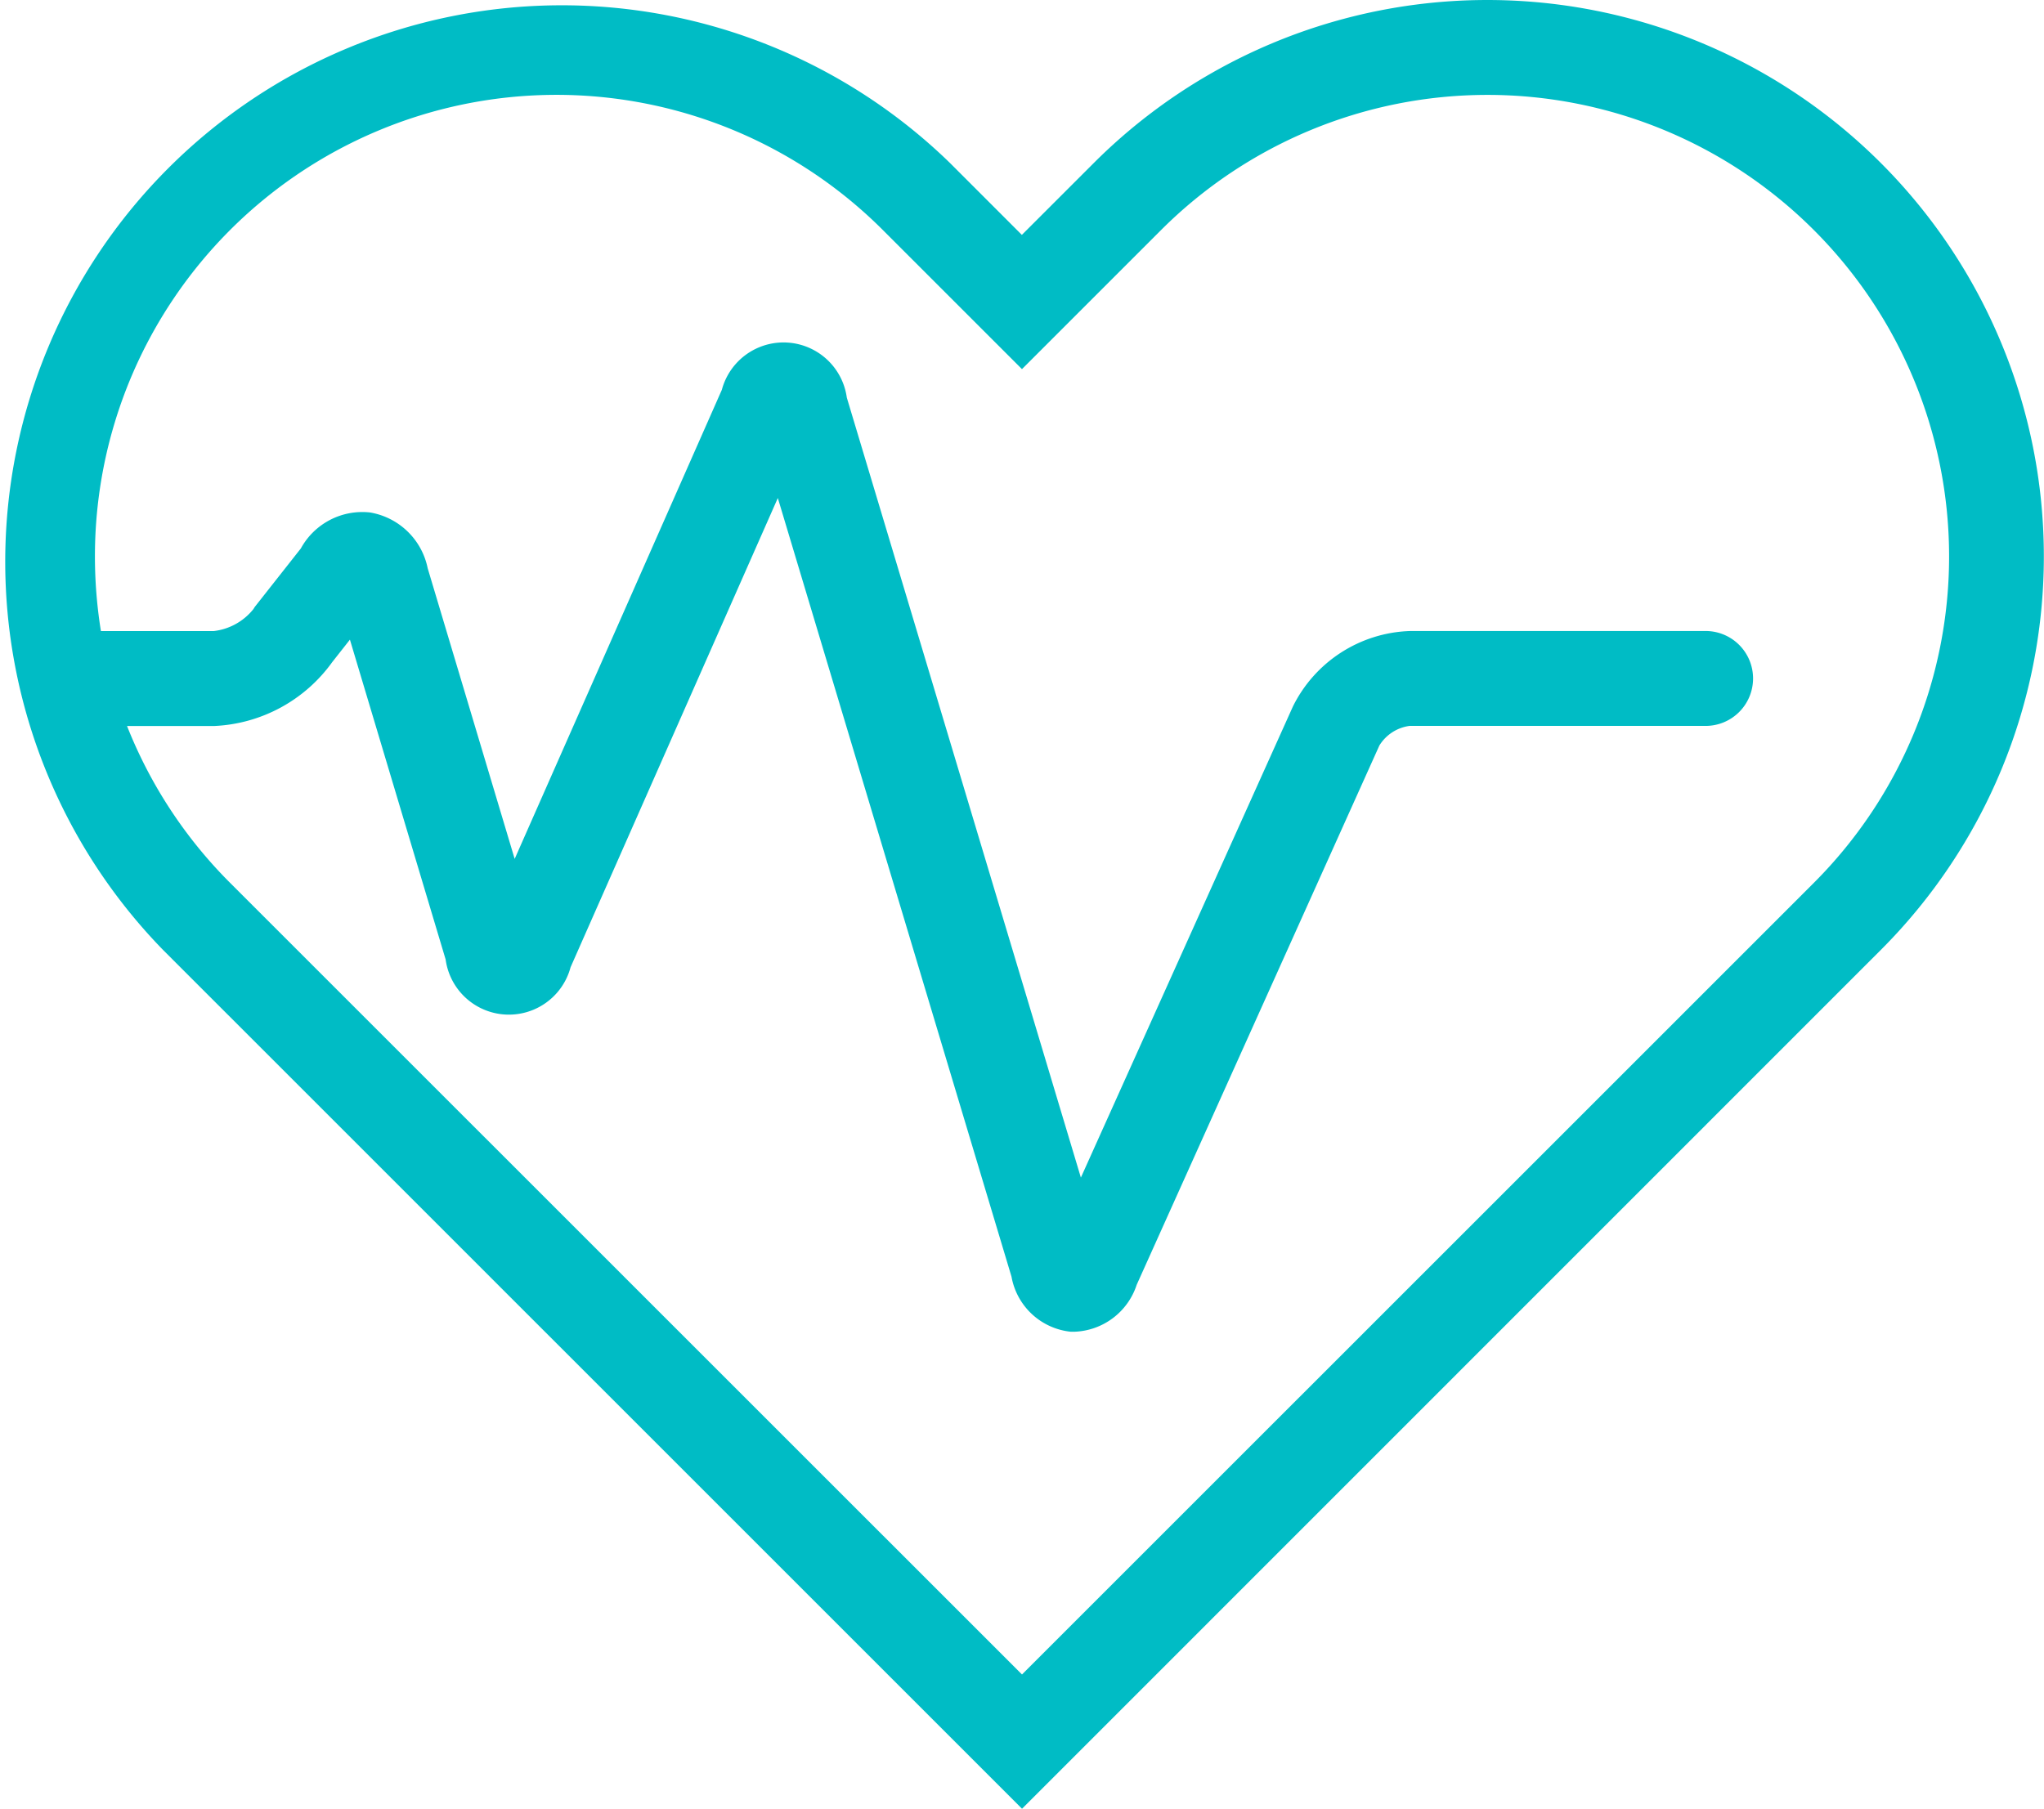 <svg xmlns="http://www.w3.org/2000/svg" width="75.406" height="66.74" viewBox="0 0 75.406 66.74">
  <path id="bottomline" d="M75.3,16.706a20.53,20.53,0,0,0-29.035,0l-2.654,2.653-2.653-2.654A20.532,20.532,0,0,0,11.927,45.742l31.69,31.69L75.3,45.742a20.532,20.532,0,0,0,0-29.036ZM72.83,43.266,43.616,72.478,14.4,43.266A17.015,17.015,0,0,1,10.6,37.481h3.2a5.67,5.67,0,0,0,4.373-2.363l.649-.824,3.531,11.8a2.355,2.355,0,0,0,4.609.288l7.646-17.314L43.229,57.8a2.48,2.48,0,0,0,2.186,2.031c.04,0,.084,0,.132,0a2.51,2.51,0,0,0,2.3-1.732L56.8,38.2a1.55,1.55,0,0,1,1.12-.724H68.776a1.751,1.751,0,1,0,0-3.5H57.922a5,5,0,0,0-4.314,2.789l-7.82,17.378-8.635-28.78a2.356,2.356,0,0,0-4.61-.288L24.9,42.384,21.691,31.66A2.613,2.613,0,0,0,19.557,29.6a2.587,2.587,0,0,0-2.545,1.328l-1.7,2.158-.05.08a2.195,2.195,0,0,1-1.462.811H9.636a17.356,17.356,0,0,1-.221-2.753,17.027,17.027,0,0,1,29.07-12.042l5.13,5.13,5.13-5.13A17.03,17.03,0,0,1,72.83,43.266Z" transform="translate(-5.913 -10.692)" fill="#00bcc5"/>
</svg>
